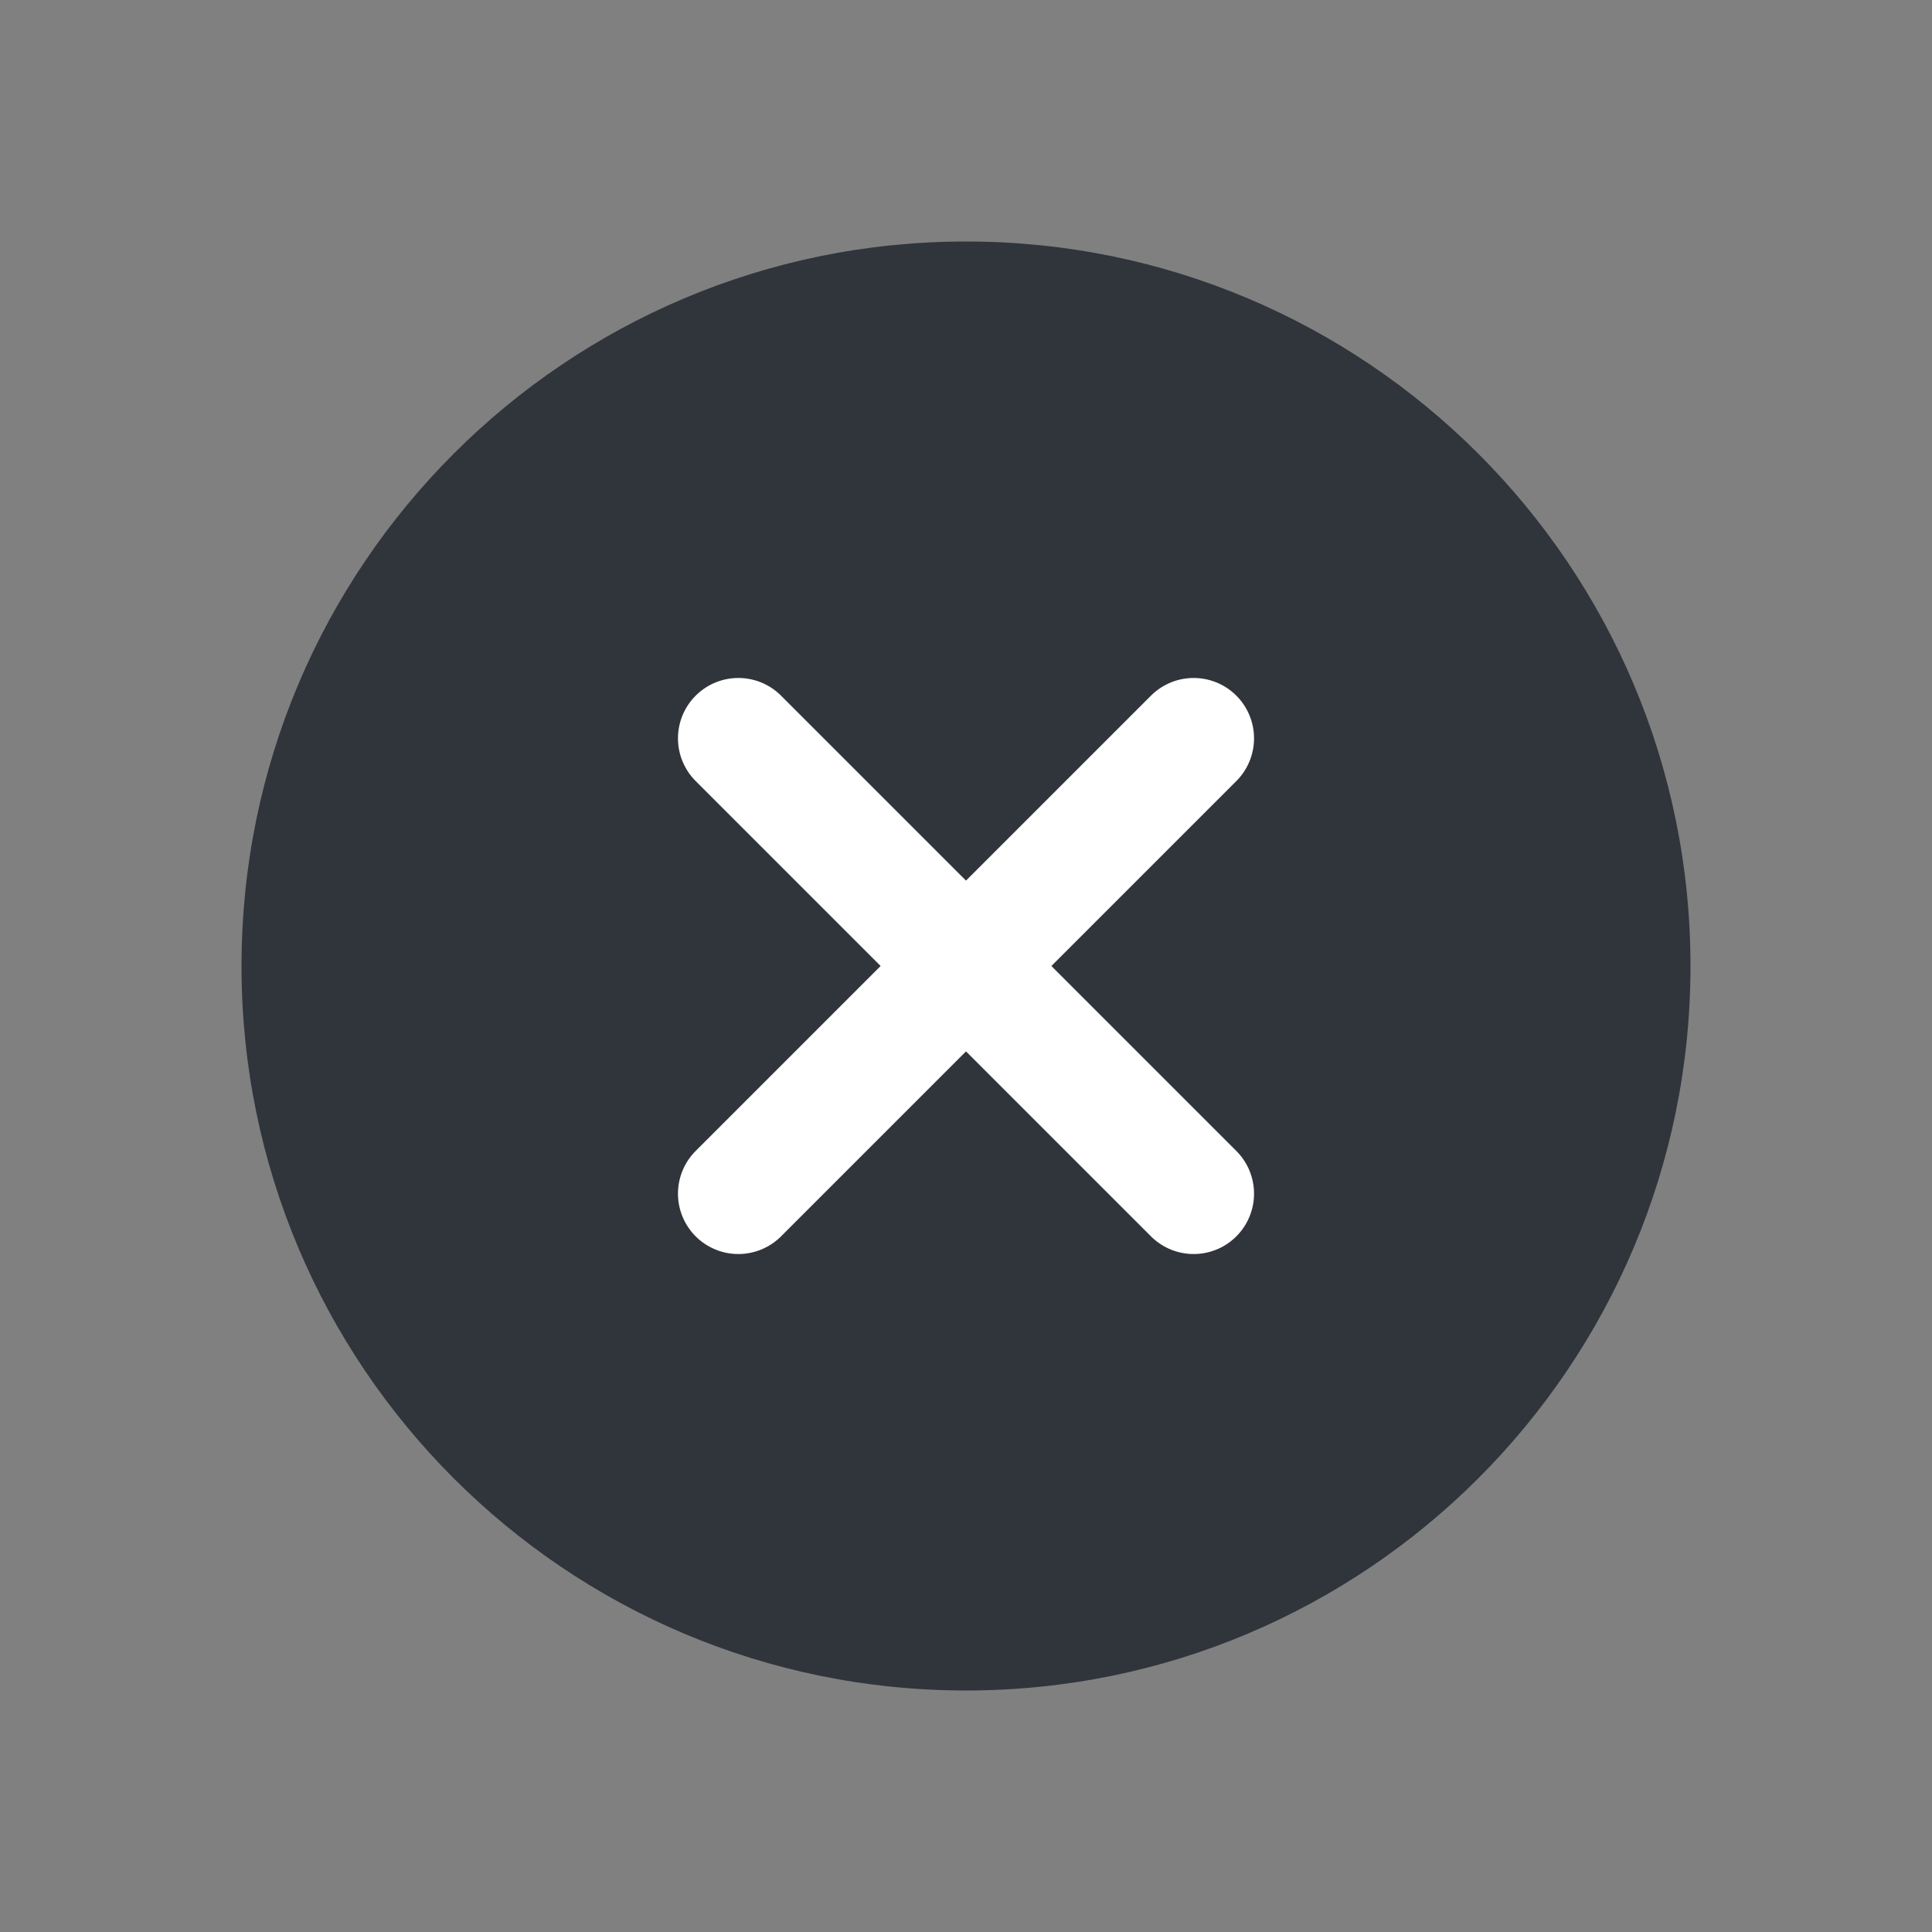 <svg width="24" height="24" viewBox="0 0 24 24" fill="none" xmlns="http://www.w3.org/2000/svg">
<rect x="0" y="0" width="24" height="24" fill="#808080" stroke="none"/>
<path fill-rule="evenodd" clip-rule="evenodd" d="M12 21C7.029 21 3 16.971 3 12C3 7.029 7.029 3 12 3C16.971 3 21 7.029 21 12C21 16.971 16.971 21 12 21Z" fill="#30353C"/>
<path d="M9.172 9.172L14.828 14.828" stroke="white" stroke-width="1.5" stroke-linecap="round" stroke-linejoin="round"/>
<path d="M14.828 9.172L9.172 14.828" stroke="white" stroke-width="1.5" stroke-linecap="round" stroke-linejoin="round"/>
</svg>
